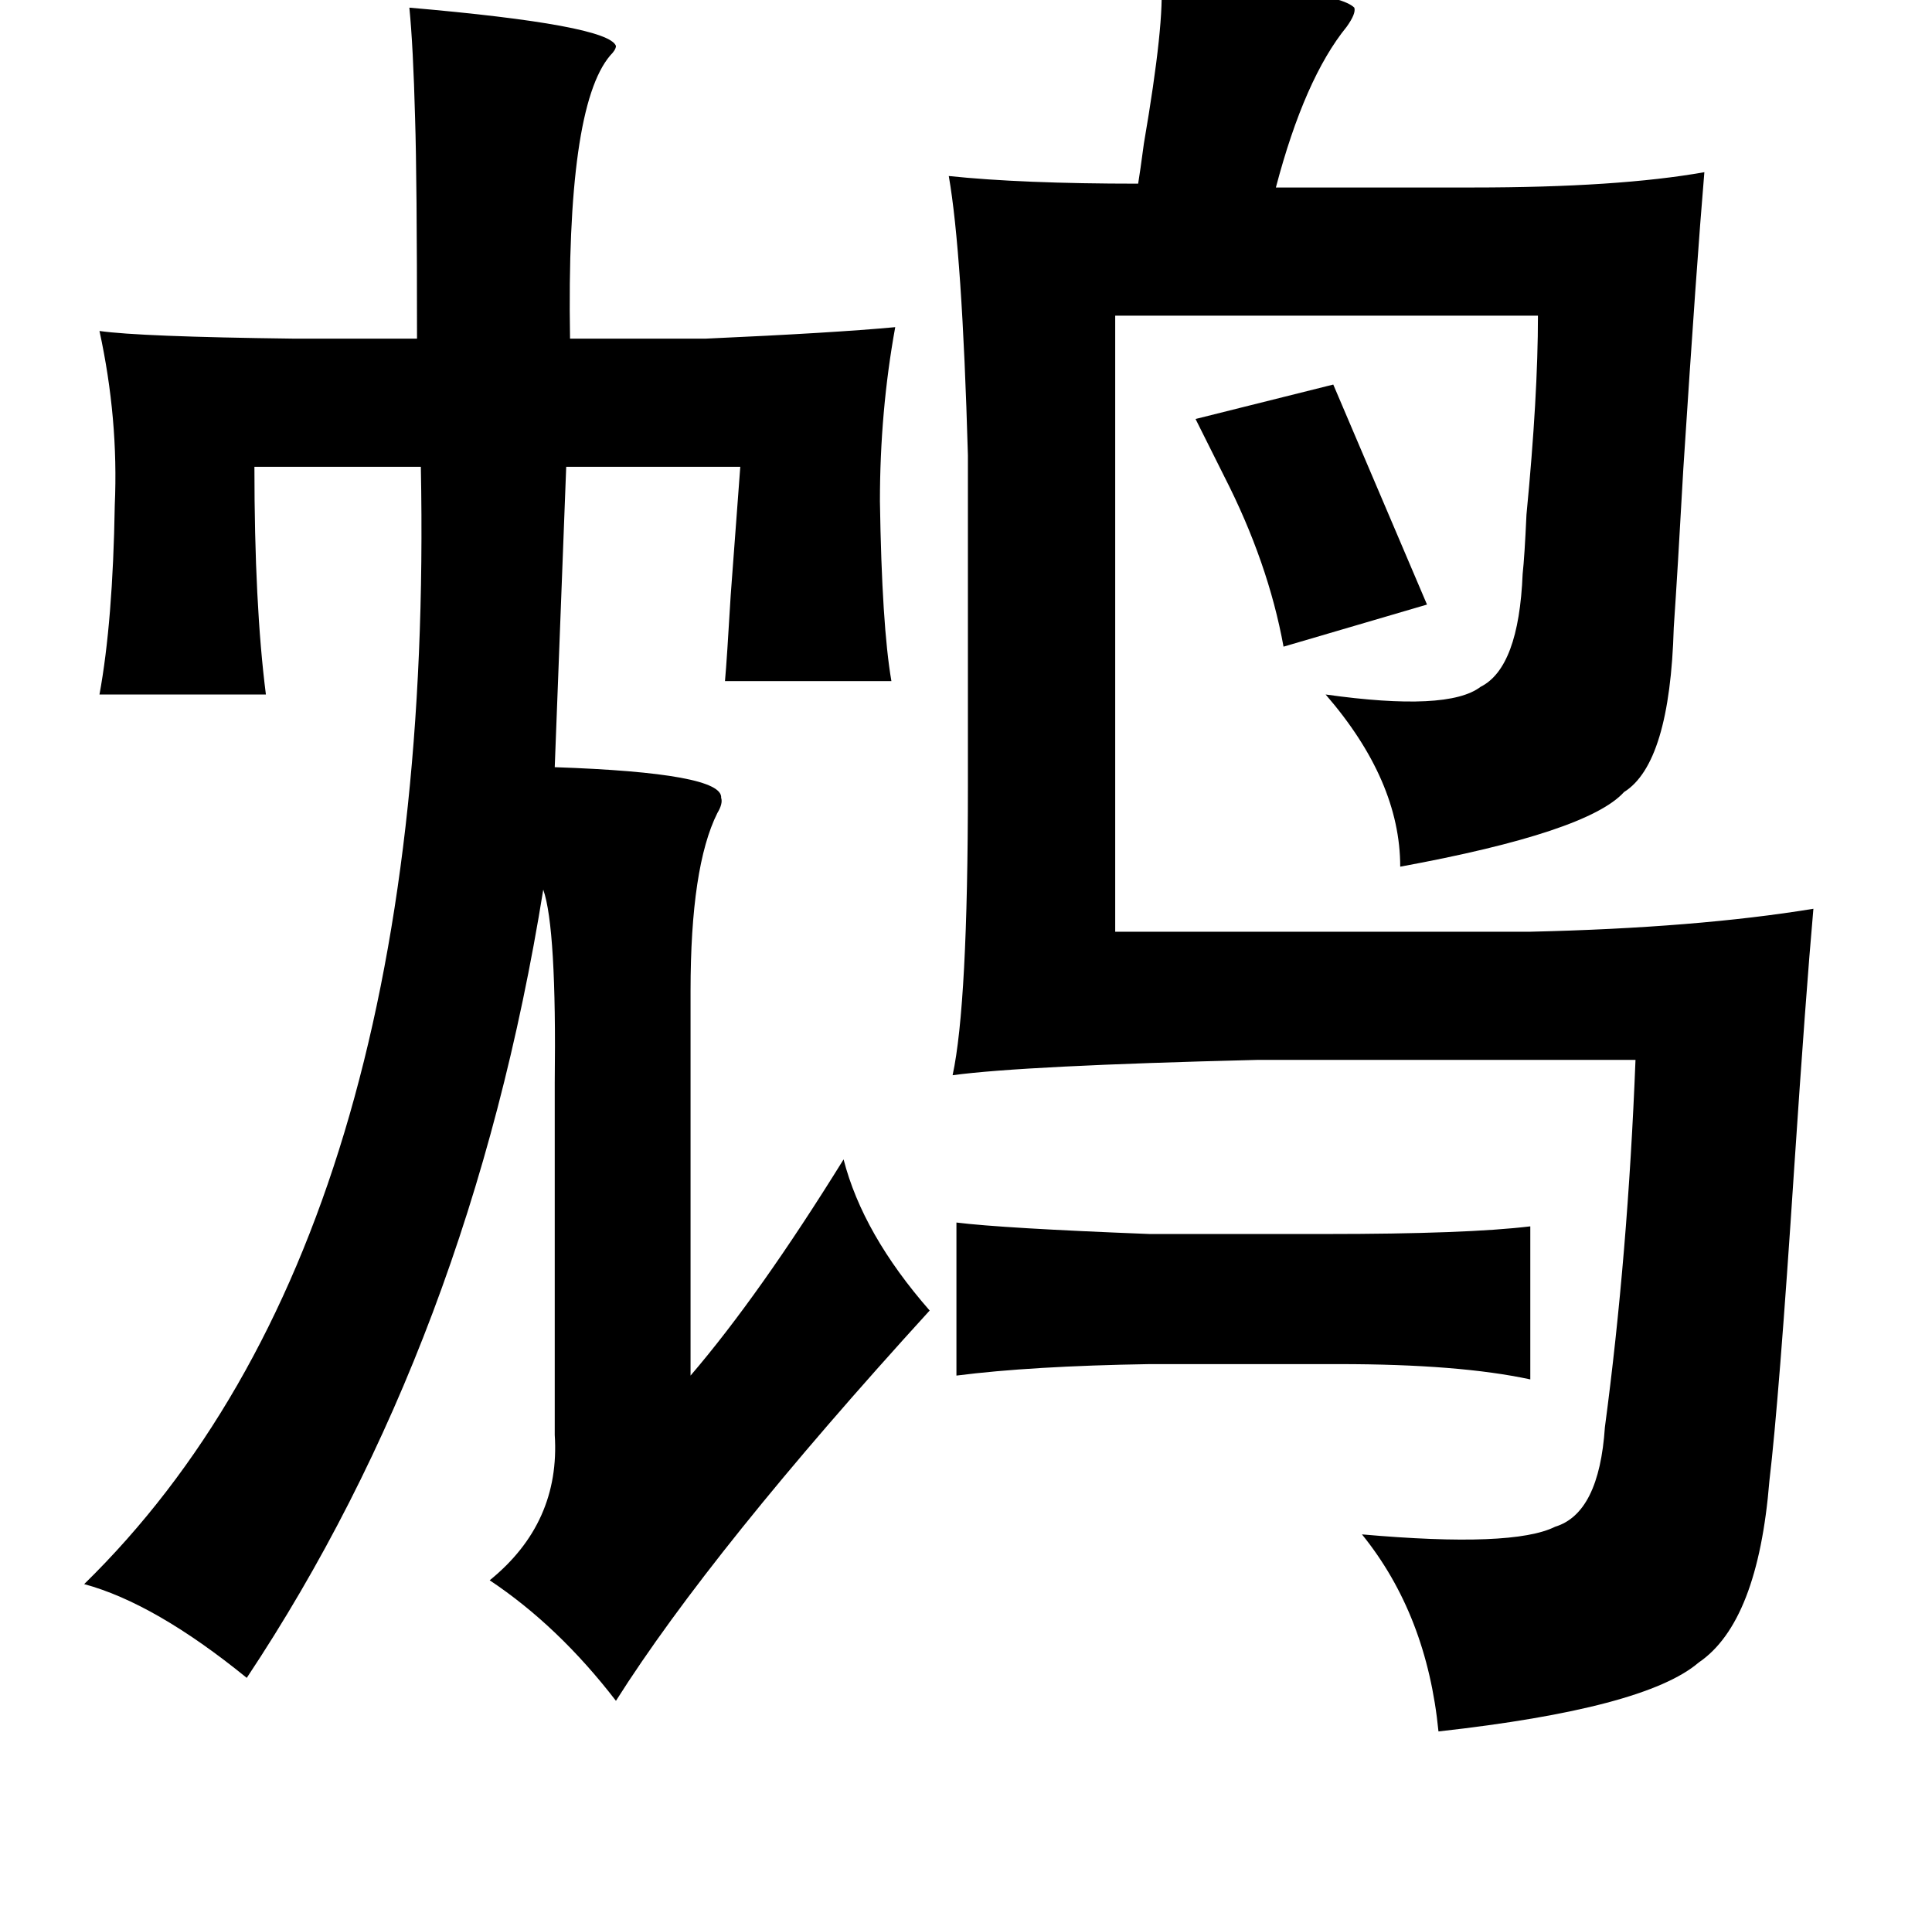 <?xml version="1.0" standalone="no"?>
<!DOCTYPE svg PUBLIC "-//W3C//DTD SVG 1.1//EN" "http://www.w3.org/Graphics/SVG/1.1/DTD/svg11.dtd" >
<svg xmlns="http://www.w3.org/2000/svg" xmlns:xlink="http://www.w3.org/1999/xlink" version="1.1" viewBox="-10 0 1010 1000">
   <path fill="currentColor"
d="M597 -10q91 4 101 14q1 3 -4 10q-22 27 -37 84h103q76 0 121 -8q-4 47 -11 155q-3 54 -5 83q-2 71 -26 86q-19 21 -117 39q0 -45 -39 -90q64 9 81 -4q20 -10 22 -59q1 -9 2 -31q6 -62 6 -104h-221v322h217q87 -2 148 -12q-4 45 -10 135q-8 122 -13 164q-6 74 -37 95
q-28 24 -136 36q-6 -61 -40 -103q79 7 101 -4q23 -7 26 -52q12 -90 16 -192h-198q-122 3 -159 8q8 -37 8 -151v-173q-3 -106 -10 -146q38 4 99 4q1 -6 3 -21q11 -64 9 -85zM204 4q104 9 108 20q0 2 -3 5q-23 27 -21 148h71q67 -3 99 -6q-8 44 -8 91q1 65 6 94h-87
q1 -11 3 -45q3 -41 5 -67h-91l-6 157q88 3 87 16q1 3 -2 8q-14 28 -14 93v201q36 -42 80 -113q10 39 45 79q-114 125 -164 204q-30 -39 -66 -63q37 -30 34 -76v-184q1 -81 -6 -101q-38 236 -155 412q-48 -39 -85 -49q184 -180 176 -584h-87q0 72 6 119h-87q7 -38 8 -99
q2 -45 -8 -91q21 3 101 4h65q0 -84 -1 -115q-1 -38 -3 -58zM687 201l49 115l-75 22q-8 -44 -31 -89l-15 -30zM790 641v80q-37 -8 -100 -8h-99q-62 1 -101 6v-80q24 3 101 6h92q74 0 107 -4z" />
</svg>
